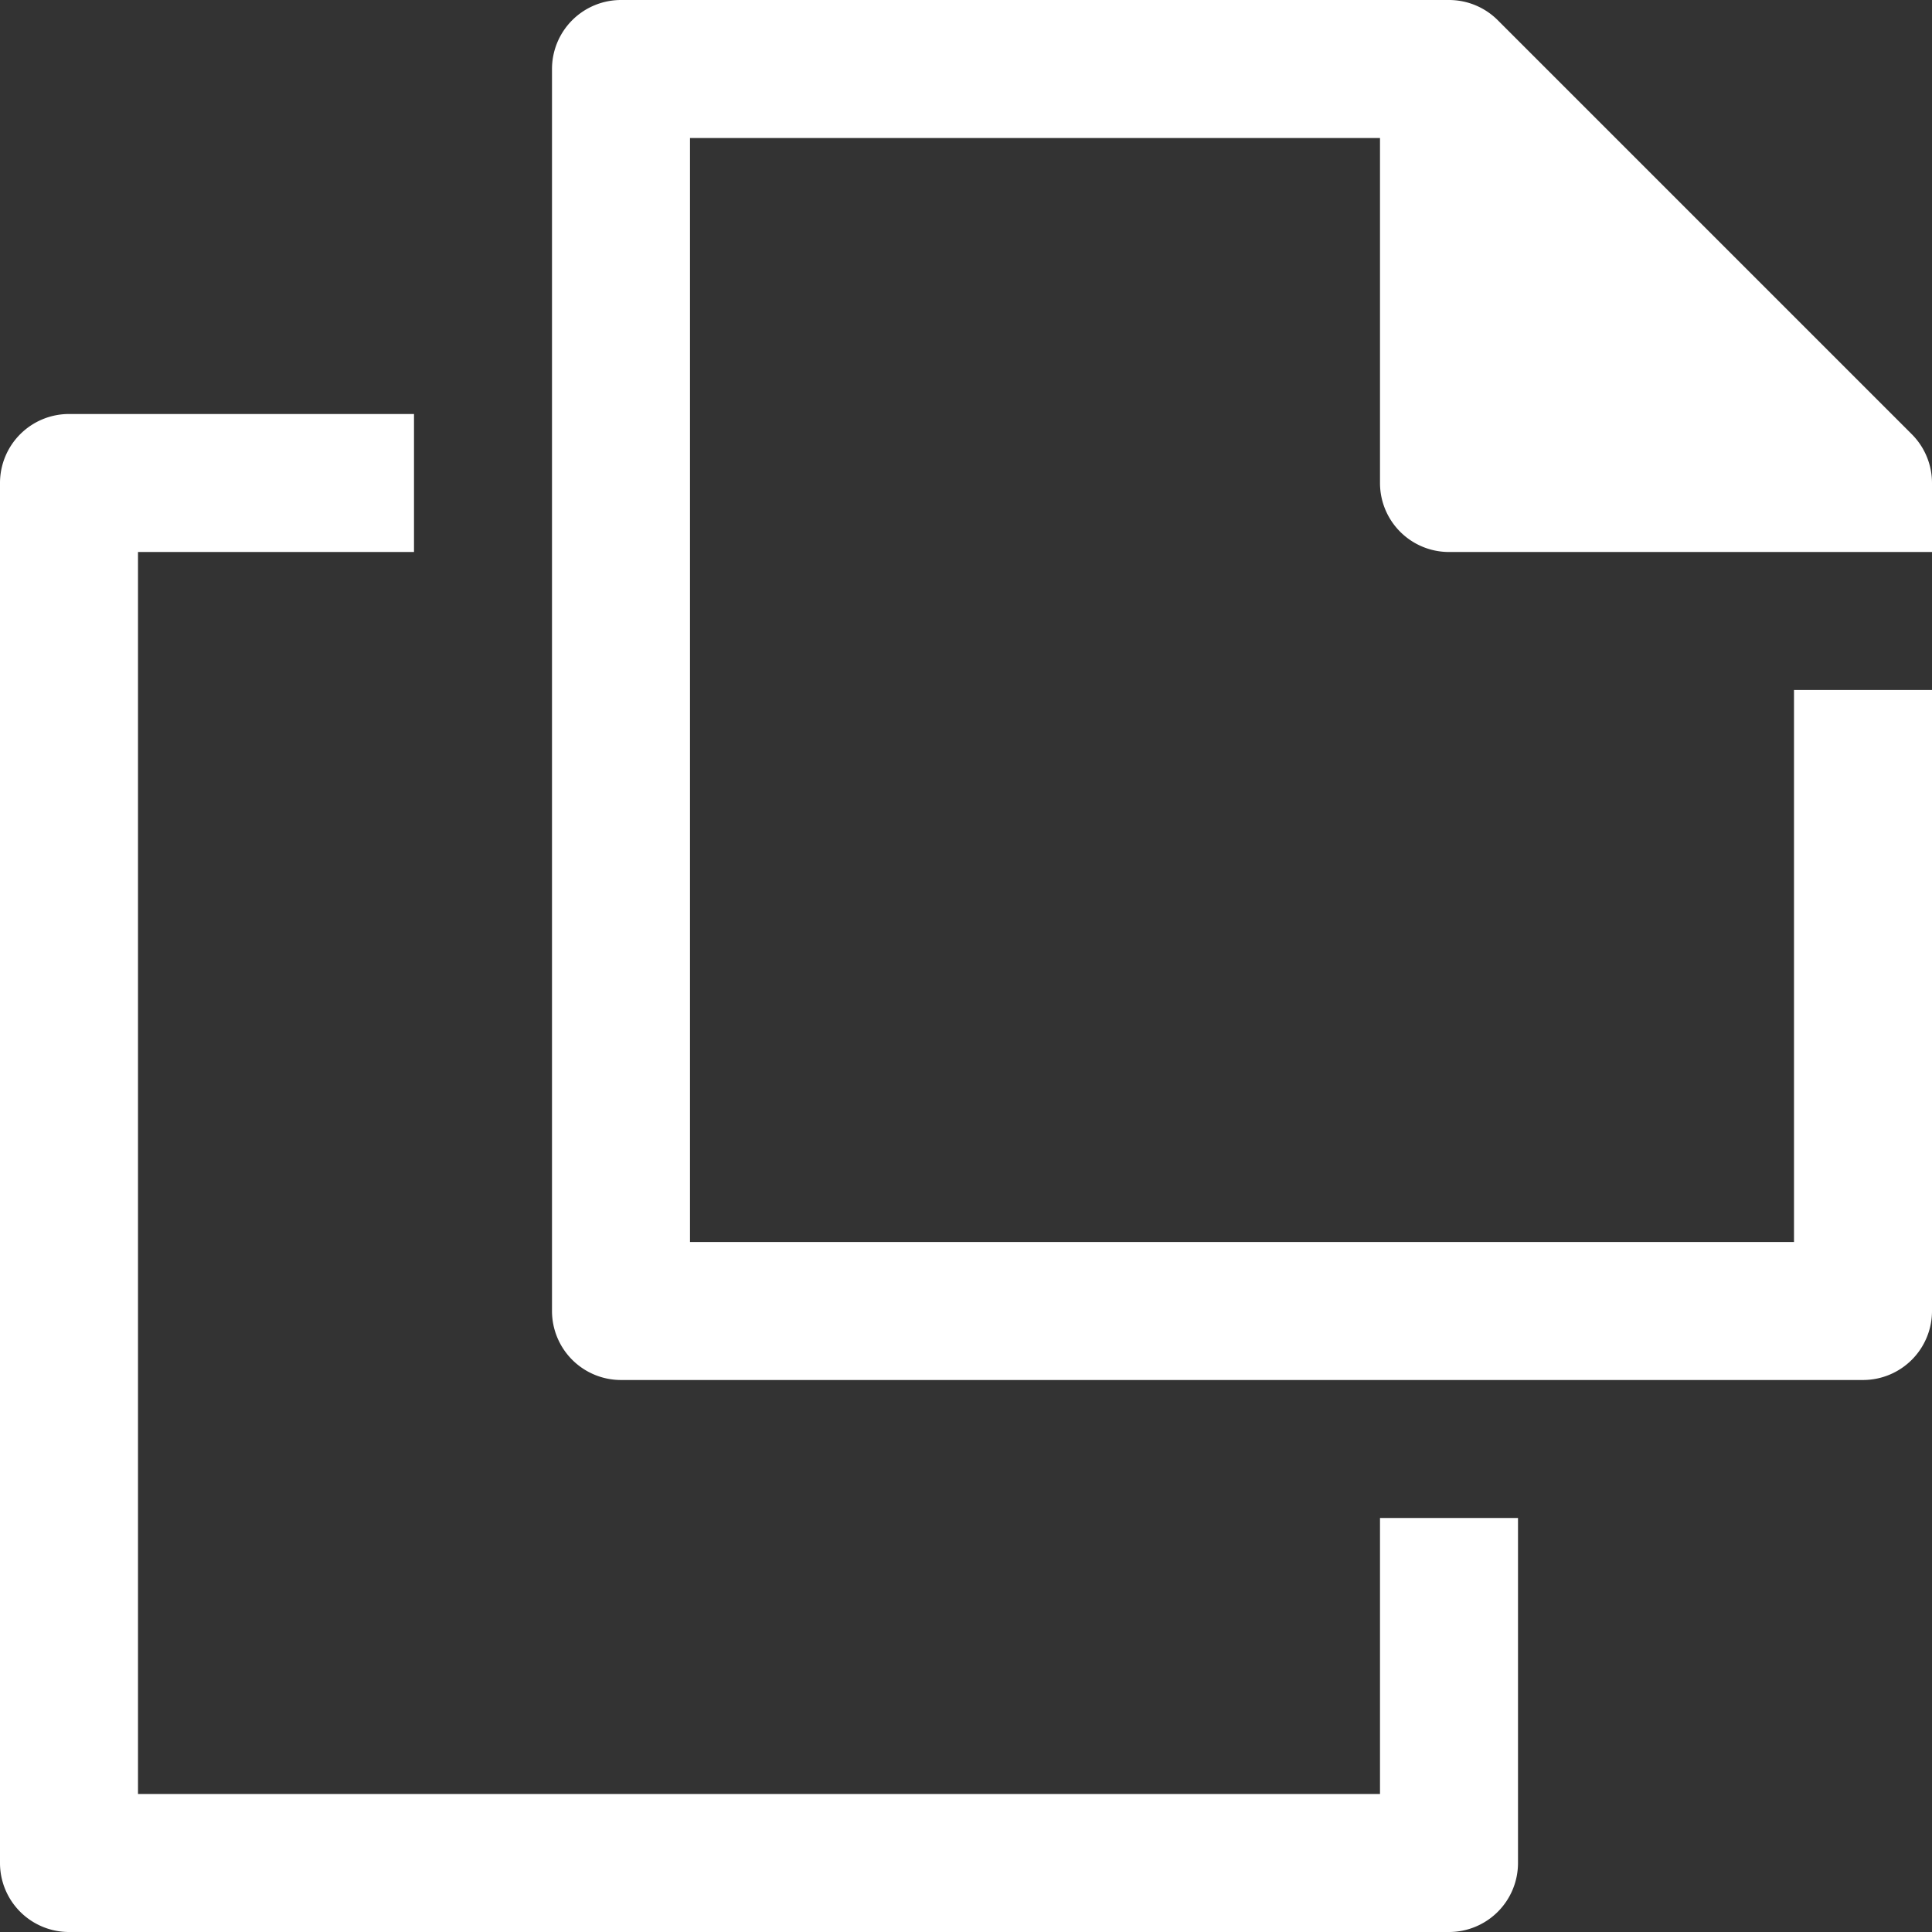 <?xml version="1.0" encoding="UTF-8" standalone="no"?>
<svg
   viewBox="0 0 14 14"
   xml:space="preserve"
   version="1.1"
   id="svg6179"
   sodipodi:docname="gimp-duplicate.svg"
   width="14"
   height="14"
   inkscape:version="1.2.1 (9c6d41e410, 2022-07-14)"
   xmlns:inkscape="http://www.inkscape.org/namespaces/inkscape"
   xmlns:sodipodi="http://sodipodi.sourceforge.net/DTD/sodipodi-0.dtd"
   xmlns="http://www.w3.org/2000/svg"
   xmlns:svg="http://www.w3.org/2000/svg"><rect x="0" y="0" width="14" height="14" fill="#333333" stroke="none"/><defs
   id="defs6183" /><sodipodi:namedview
   id="namedview6181"
   pagecolor="#ffffff"
   bordercolor="#666666"
   borderopacity="1.0"
   inkscape:showpageshadow="2"
   inkscape:pageopacity="0.0"
   inkscape:pagecheckerboard="0"
   inkscape:deskcolor="#d1d1d1"
   showgrid="false"
   inkscape:zoom="11.8"
   inkscape:cx="7.0762712"
   inkscape:cy="7.0338983"
   inkscape:current-layer="svg6179" />
    <g
   fill="#ffffff"
   id="g6177"
   transform="translate(-3,-3)">
        <path
   fill="#ffffff"
   d="m -467.5,287 a 0.5,0.5 0 0 0 -0.5,0.5 v 10 a 0.5,0.5 0 0 0 0.5,0.5 h 2.5 v -1 h -2 v -9 h 9 v 2 h 1 v -2.5 a 0.5,0.5 0 0 0 -0.5,-0.5 z"
   transform="matrix(1,0,0,-1,471,304)"
   id="path6173" />
        <path
   fill="#ffffff"
   d="m -463.5,301 a 0.5,0.5 0 0 1 -0.5,-0.5 v -9 a 0.5,0.5 0 0 1 0.5,-0.5 h 9 a 0.5,0.5 0 0 1 0.5,0.5 v 4.5 h -1 v -4 h -8 v 8 h 5 v -2.5 a 0.5,0.5 0 0 1 0.5,-0.5 h 3.5 v 0.5 a 0.5,0.5 0 0 1 -0.147,0.354 l -3,3 A 0.5,0.5 0 0 1 -457.5,301 Z"
   transform="matrix(1,0,0,-1,471,304)"
   id="path6175" />
    </g>
</svg>
